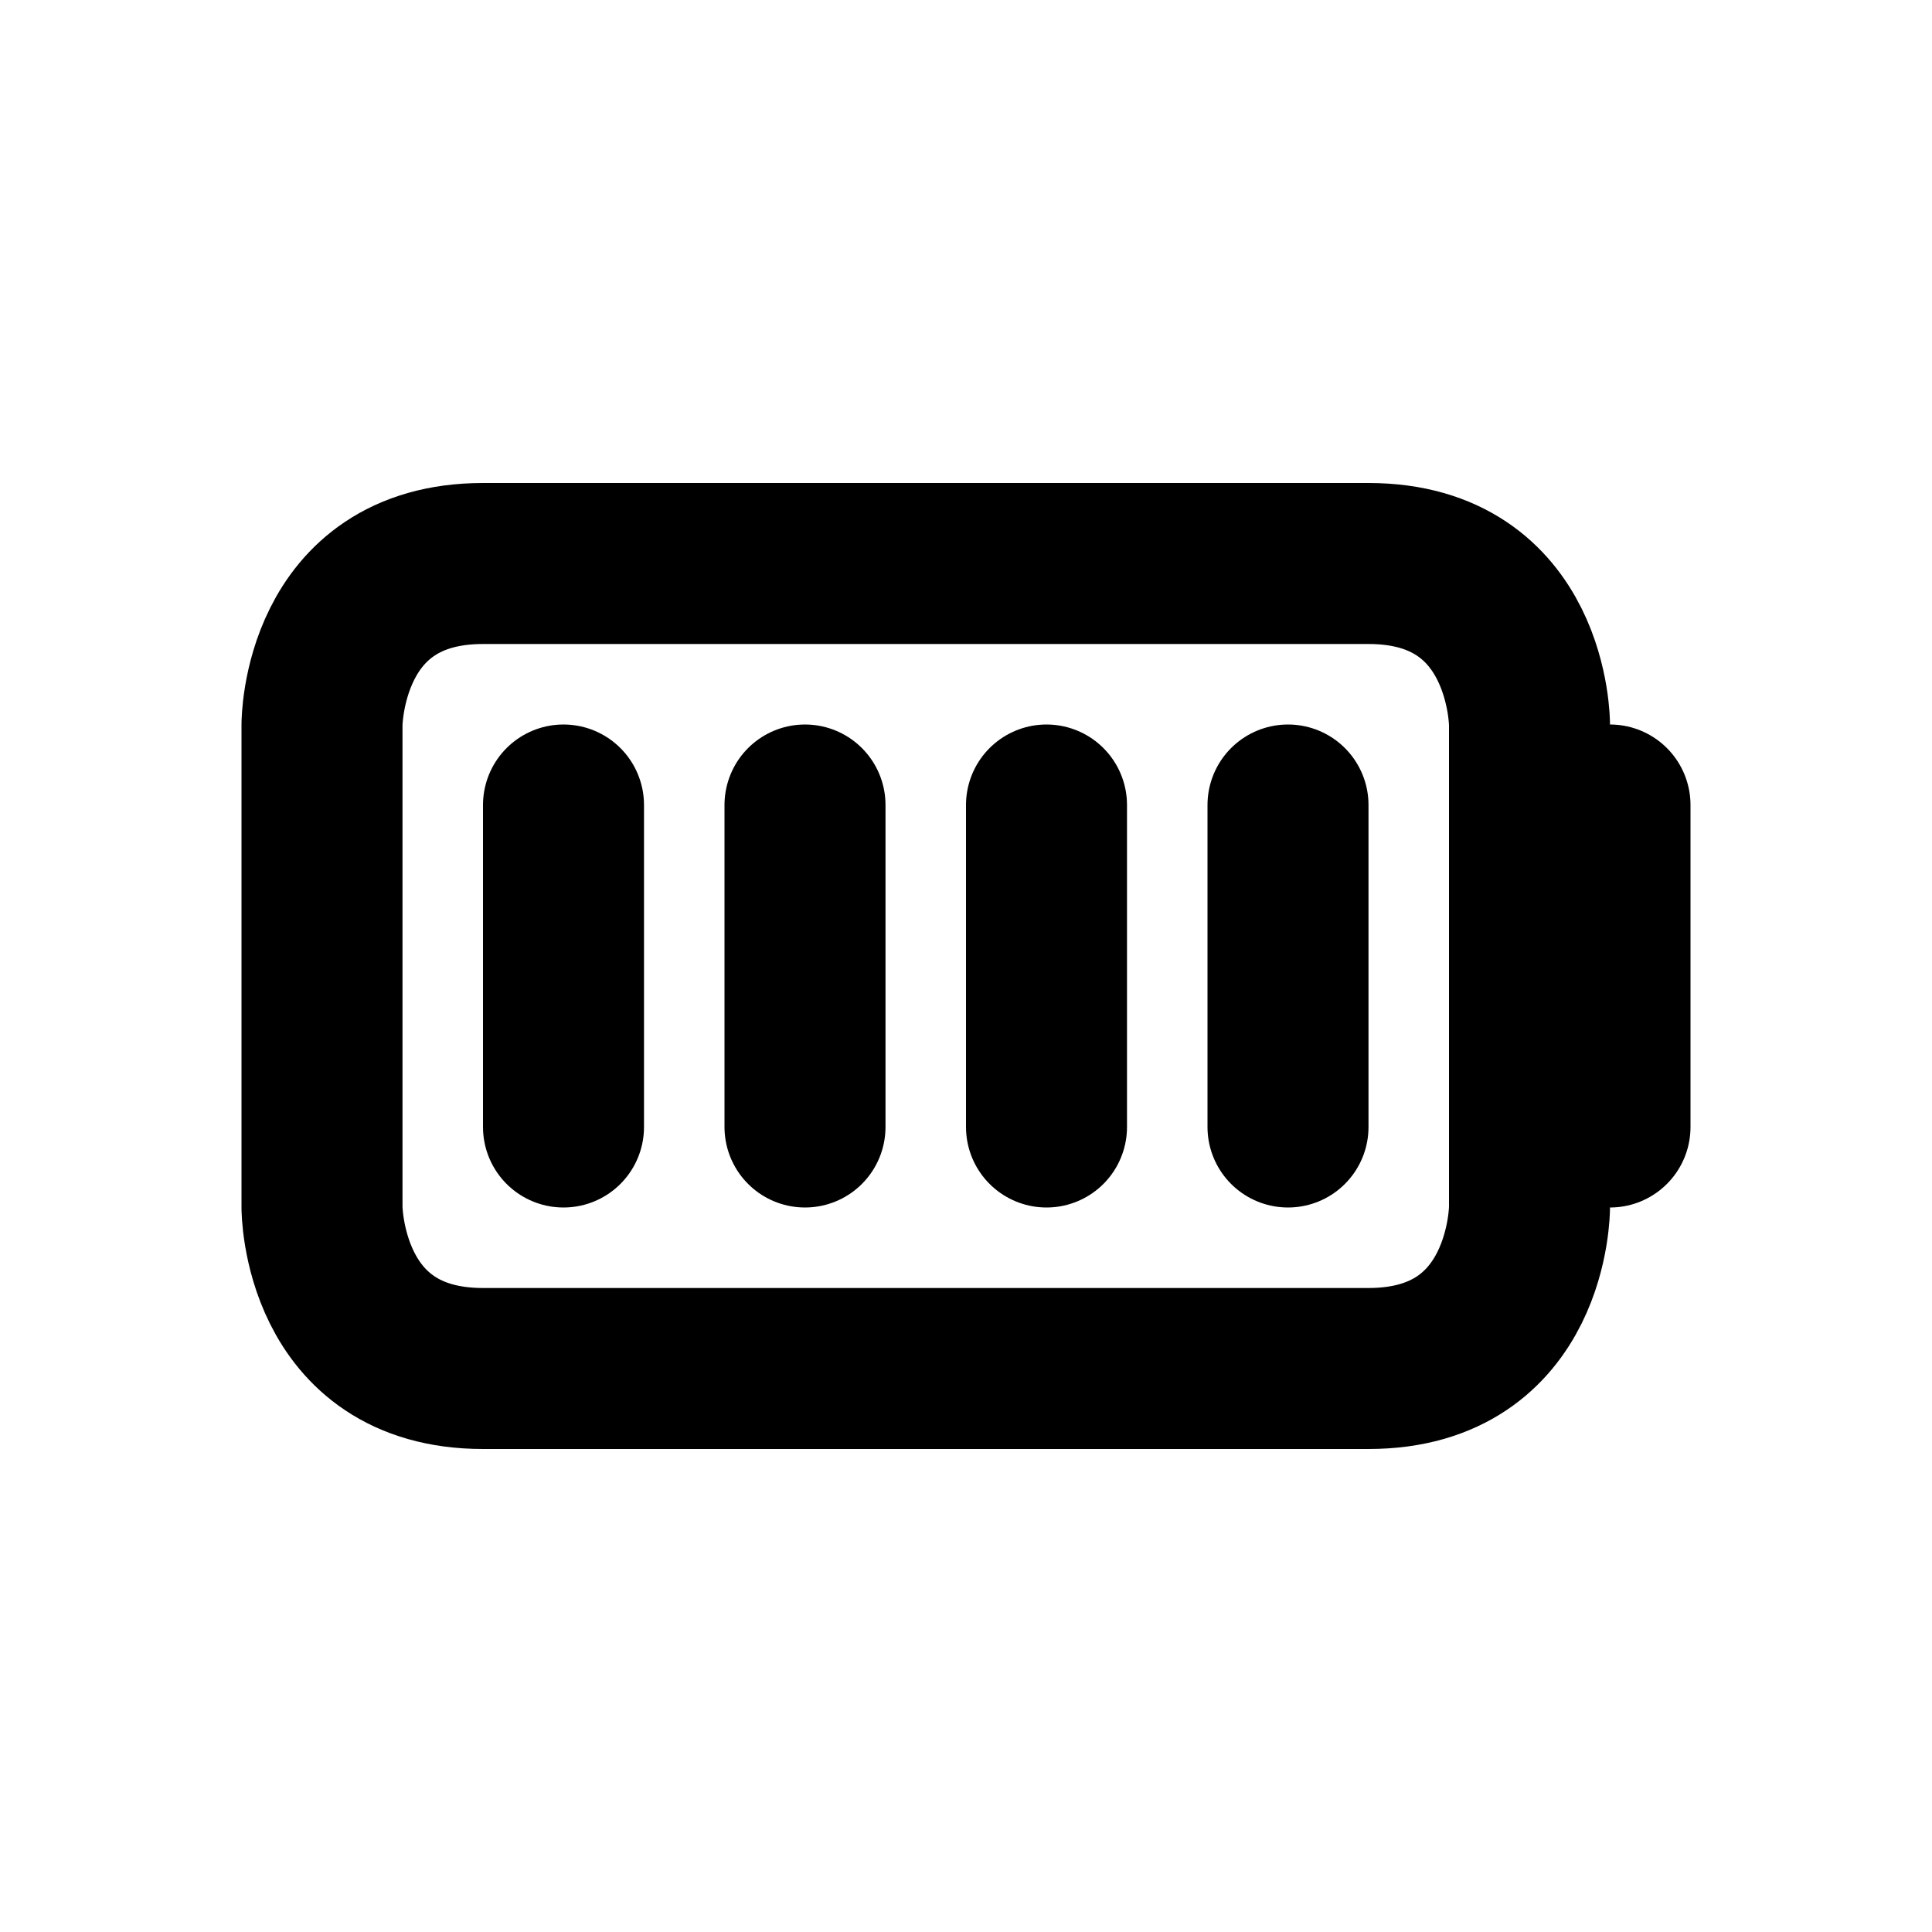 <svg xmlns="http://www.w3.org/2000/svg" viewBox="0 0 24 24" width="1em" height="1em">
    <path fill="none" stroke="currentColor" stroke-linecap="round" stroke-linejoin="round" stroke-width="2" d="M6 7C4 7 4 9 4 9L4 15C4 15 4 17 6 17L17 17C19 17 19 15 19 15L19 9C19 9 19 7 17 7L6 7ZM20 10L20 14M7 10L7 14M10 10L10 14M13 10L13 14M16 10L16 14"/>
</svg>